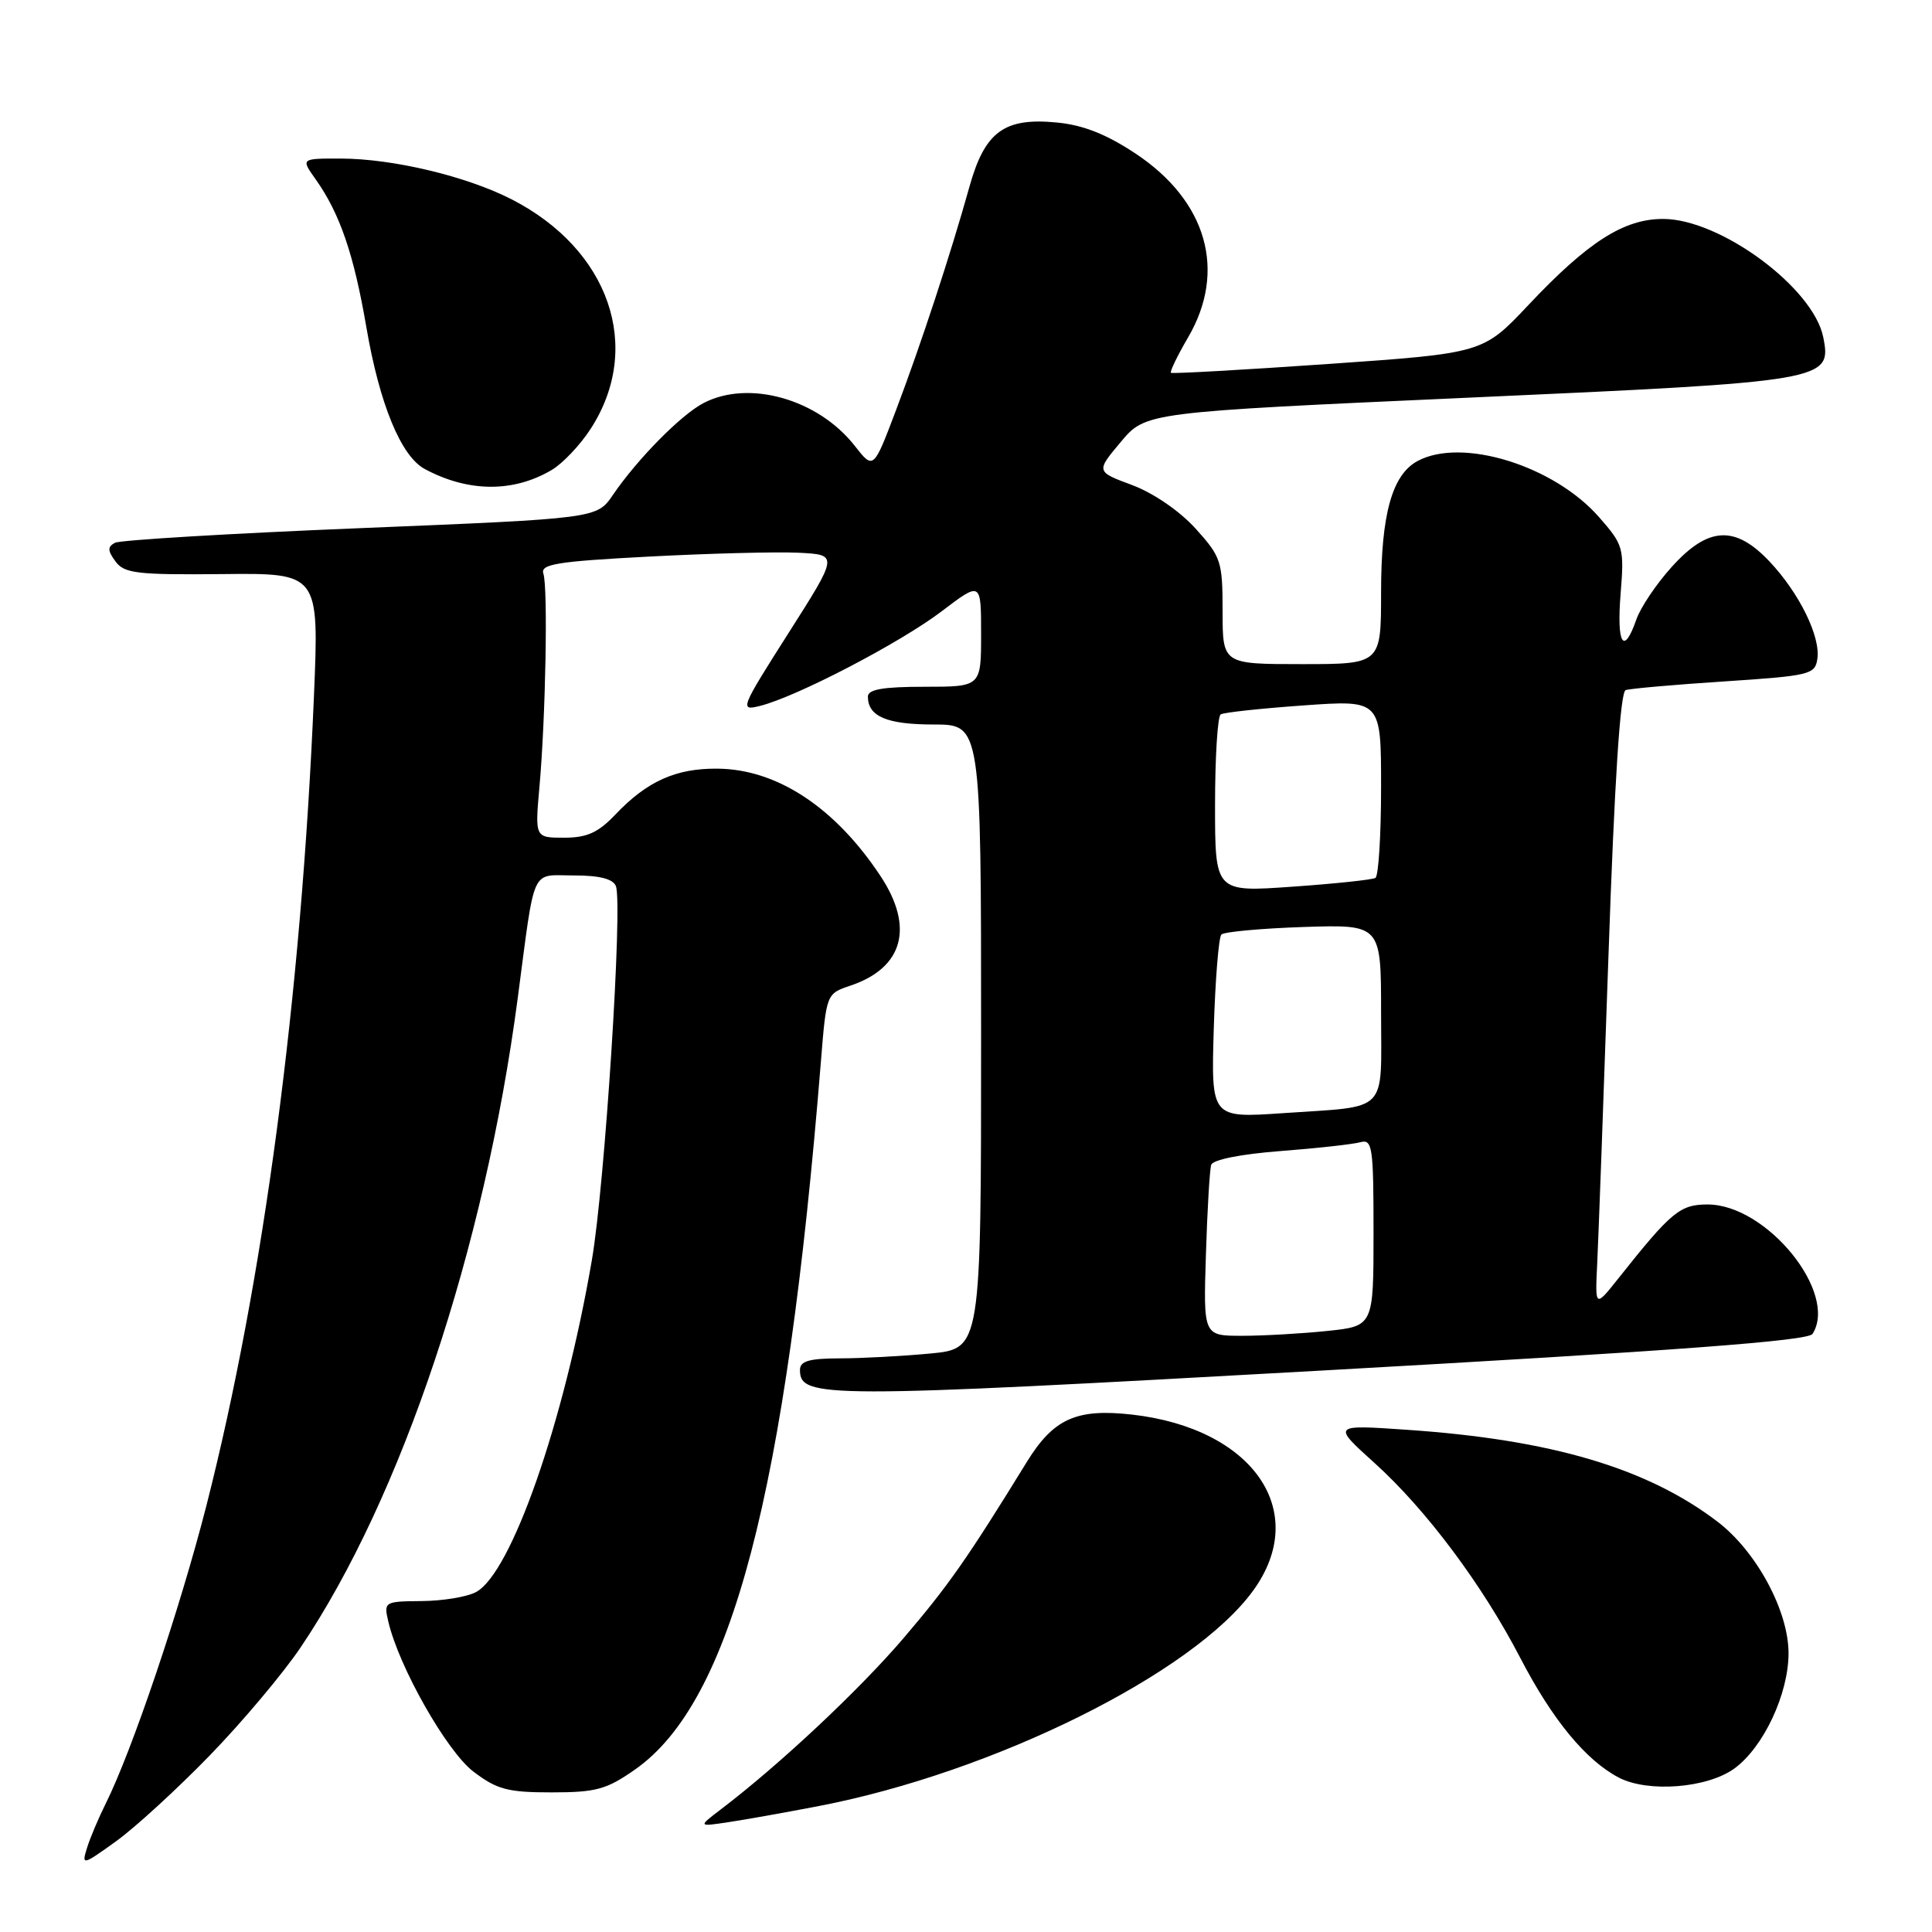 <?xml version="1.0" encoding="UTF-8" standalone="no"?>
<!DOCTYPE svg PUBLIC "-//W3C//DTD SVG 1.1//EN" "http://www.w3.org/Graphics/SVG/1.1/DTD/svg11.dtd" >
<svg xmlns="http://www.w3.org/2000/svg" xmlns:xlink="http://www.w3.org/1999/xlink" version="1.1" viewBox="0 0 256 256">
 <g >
 <path fill="currentColor"
d=" M 27.79 232.61 C 32.12 228.15 37.54 221.70 39.84 218.28 C 53.21 198.44 64.21 165.53 68.60 132.27 C 70.95 114.48 70.26 116.00 76.05 116.00 C 79.45 116.00 81.24 116.46 81.61 117.42 C 82.53 119.83 80.15 156.98 78.42 167.00 C 74.72 188.50 67.75 208.46 63.07 210.96 C 61.88 211.60 58.65 212.13 55.87 212.15 C 50.94 212.19 50.84 212.25 51.45 214.85 C 52.84 220.85 59.18 232.03 62.72 234.74 C 65.85 237.12 67.26 237.50 73.09 237.50 C 78.98 237.50 80.37 237.12 84.16 234.46 C 96.92 225.52 104.16 197.93 108.78 140.59 C 109.50 131.67 109.50 131.67 112.72 130.59 C 119.69 128.23 121.16 122.86 116.67 116.08 C 110.66 106.99 102.94 101.91 95.06 101.85 C 89.55 101.80 85.74 103.52 81.56 107.91 C 79.27 110.33 77.78 111.00 74.75 111.00 C 70.88 111.00 70.88 111.00 71.48 104.25 C 72.30 95.10 72.62 77.85 72.00 76.01 C 71.58 74.75 73.79 74.39 86.00 73.75 C 93.97 73.33 102.88 73.10 105.80 73.24 C 111.09 73.50 111.09 73.50 104.49 83.87 C 98.11 93.90 97.98 94.22 100.69 93.54 C 105.53 92.34 119.27 85.18 124.75 81.02 C 130.00 77.03 130.00 77.03 130.00 84.02 C 130.00 91.00 130.00 91.00 122.50 91.00 C 117.01 91.00 115.00 91.35 115.00 92.30 C 115.00 94.93 117.51 96.00 123.70 96.00 C 130.00 96.00 130.00 96.00 130.00 137.36 C 130.00 178.71 130.00 178.71 123.25 179.35 C 119.54 179.70 114.14 179.99 111.25 179.99 C 107.22 180.00 106.00 180.35 106.00 181.52 C 106.00 185.30 108.99 185.30 175.06 181.61 C 222.24 178.97 239.59 177.67 240.17 176.75 C 243.61 171.33 234.10 159.60 226.27 159.60 C 222.61 159.60 221.47 160.54 214.43 169.41 C 211.35 173.28 211.35 173.28 211.64 167.39 C 211.80 164.15 212.47 145.82 213.13 126.66 C 213.93 103.49 214.69 91.69 215.41 91.44 C 216.01 91.24 221.90 90.72 228.50 90.29 C 239.84 89.54 240.52 89.38 240.81 87.29 C 241.24 84.32 238.40 78.57 234.47 74.40 C 229.91 69.57 226.35 69.76 221.53 75.10 C 219.49 77.35 217.37 80.50 216.82 82.10 C 215.14 86.92 214.20 85.38 214.74 78.67 C 215.23 72.60 215.11 72.20 211.88 68.52 C 205.89 61.69 193.73 57.93 187.85 61.08 C 184.46 62.89 183.00 68.14 183.00 78.47 C 183.00 88.00 183.00 88.00 172.50 88.00 C 162.00 88.00 162.00 88.00 162.00 81.00 C 162.00 74.38 161.81 73.79 158.42 70.04 C 156.32 67.72 152.85 65.34 150.03 64.28 C 145.21 62.49 145.21 62.49 148.52 58.55 C 151.82 54.62 151.82 54.62 194.66 52.69 C 242.13 50.56 242.74 50.45 241.59 44.68 C 240.28 38.13 227.97 29.03 220.39 29.01 C 215.18 29.00 210.42 32.03 202.50 40.44 C 196.50 46.80 196.50 46.80 176.00 48.23 C 164.72 49.01 155.35 49.54 155.16 49.40 C 154.98 49.27 155.99 47.17 157.41 44.74 C 162.58 35.92 159.94 26.64 150.47 20.35 C 146.59 17.78 143.52 16.56 140.01 16.23 C 133.05 15.56 130.49 17.45 128.45 24.76 C 126.00 33.56 122.02 45.66 118.72 54.37 C 115.74 62.24 115.74 62.24 113.27 59.09 C 108.41 52.87 99.20 50.27 93.20 53.42 C 90.21 54.99 84.46 60.82 81.20 65.60 C 79.08 68.70 79.08 68.70 47.79 69.98 C 30.58 70.68 15.93 71.56 15.24 71.92 C 14.23 72.46 14.25 72.95 15.30 74.39 C 16.46 75.98 18.14 76.18 29.45 76.07 C 42.28 75.93 42.28 75.93 41.60 92.22 C 39.92 132.16 34.91 169.84 27.35 199.50 C 23.85 213.19 17.49 232.02 14.00 239.00 C 13.04 240.93 11.92 243.58 11.52 244.89 C 10.80 247.20 10.94 247.17 15.35 244.00 C 17.86 242.20 23.46 237.07 27.79 232.61 Z  M 108.50 239.31 C 131.66 234.85 158.12 221.72 166.06 210.75 C 173.65 200.28 166.07 189.27 150.00 187.44 C 142.63 186.61 139.59 187.98 136.05 193.73 C 128.15 206.56 125.70 210.06 119.71 217.08 C 113.82 223.97 103.21 233.91 95.49 239.77 C 92.50 242.05 92.50 242.05 96.50 241.45 C 98.70 241.12 104.10 240.16 108.50 239.31 Z  M 229.82 234.33 C 233.68 231.52 237.00 224.43 236.99 219.04 C 236.98 213.42 232.73 205.56 227.58 201.63 C 218.27 194.53 205.58 190.77 186.50 189.46 C 176.50 188.77 176.50 188.77 182.15 193.87 C 188.98 200.04 196.41 209.98 201.45 219.69 C 205.70 227.88 210.14 233.26 214.50 235.54 C 218.38 237.56 226.24 236.94 229.82 234.33 Z  M 73.11 62.27 C 74.55 61.42 76.87 58.98 78.26 56.83 C 85.25 46.05 80.77 33.05 67.77 26.40 C 61.80 23.35 52.08 21.03 45.18 21.01 C 39.86 21.00 39.86 21.00 41.82 23.75 C 45.03 28.28 46.88 33.66 48.54 43.33 C 50.29 53.56 53.14 60.47 56.29 62.15 C 62.05 65.24 68.03 65.28 73.11 62.27 Z  M 159.79 166.25 C 159.97 160.34 160.29 154.98 160.49 154.35 C 160.71 153.66 164.45 152.92 169.68 152.52 C 174.53 152.15 179.29 151.62 180.25 151.35 C 181.85 150.91 182.00 151.94 182.00 163.29 C 182.00 175.72 182.00 175.72 175.85 176.36 C 172.47 176.71 167.40 177.00 164.58 177.00 C 159.45 177.00 159.45 177.00 159.79 166.25 Z  M 160.83 136.33 C 161.03 129.82 161.48 124.20 161.84 123.83 C 162.20 123.47 167.11 123.02 172.75 122.83 C 183.00 122.50 183.00 122.50 183.00 134.18 C 183.00 147.74 184.19 146.52 169.99 147.50 C 160.48 148.15 160.48 148.15 160.83 136.33 Z  M 161.00 106.67 C 161.00 100.32 161.34 94.91 161.75 94.66 C 162.16 94.40 167.11 93.87 172.75 93.47 C 183.00 92.74 183.00 92.74 183.00 104.31 C 183.00 110.68 182.66 116.08 182.25 116.33 C 181.84 116.57 176.89 117.10 171.25 117.49 C 161.00 118.22 161.00 118.22 161.00 106.67 Z "/>
</g>
</svg>